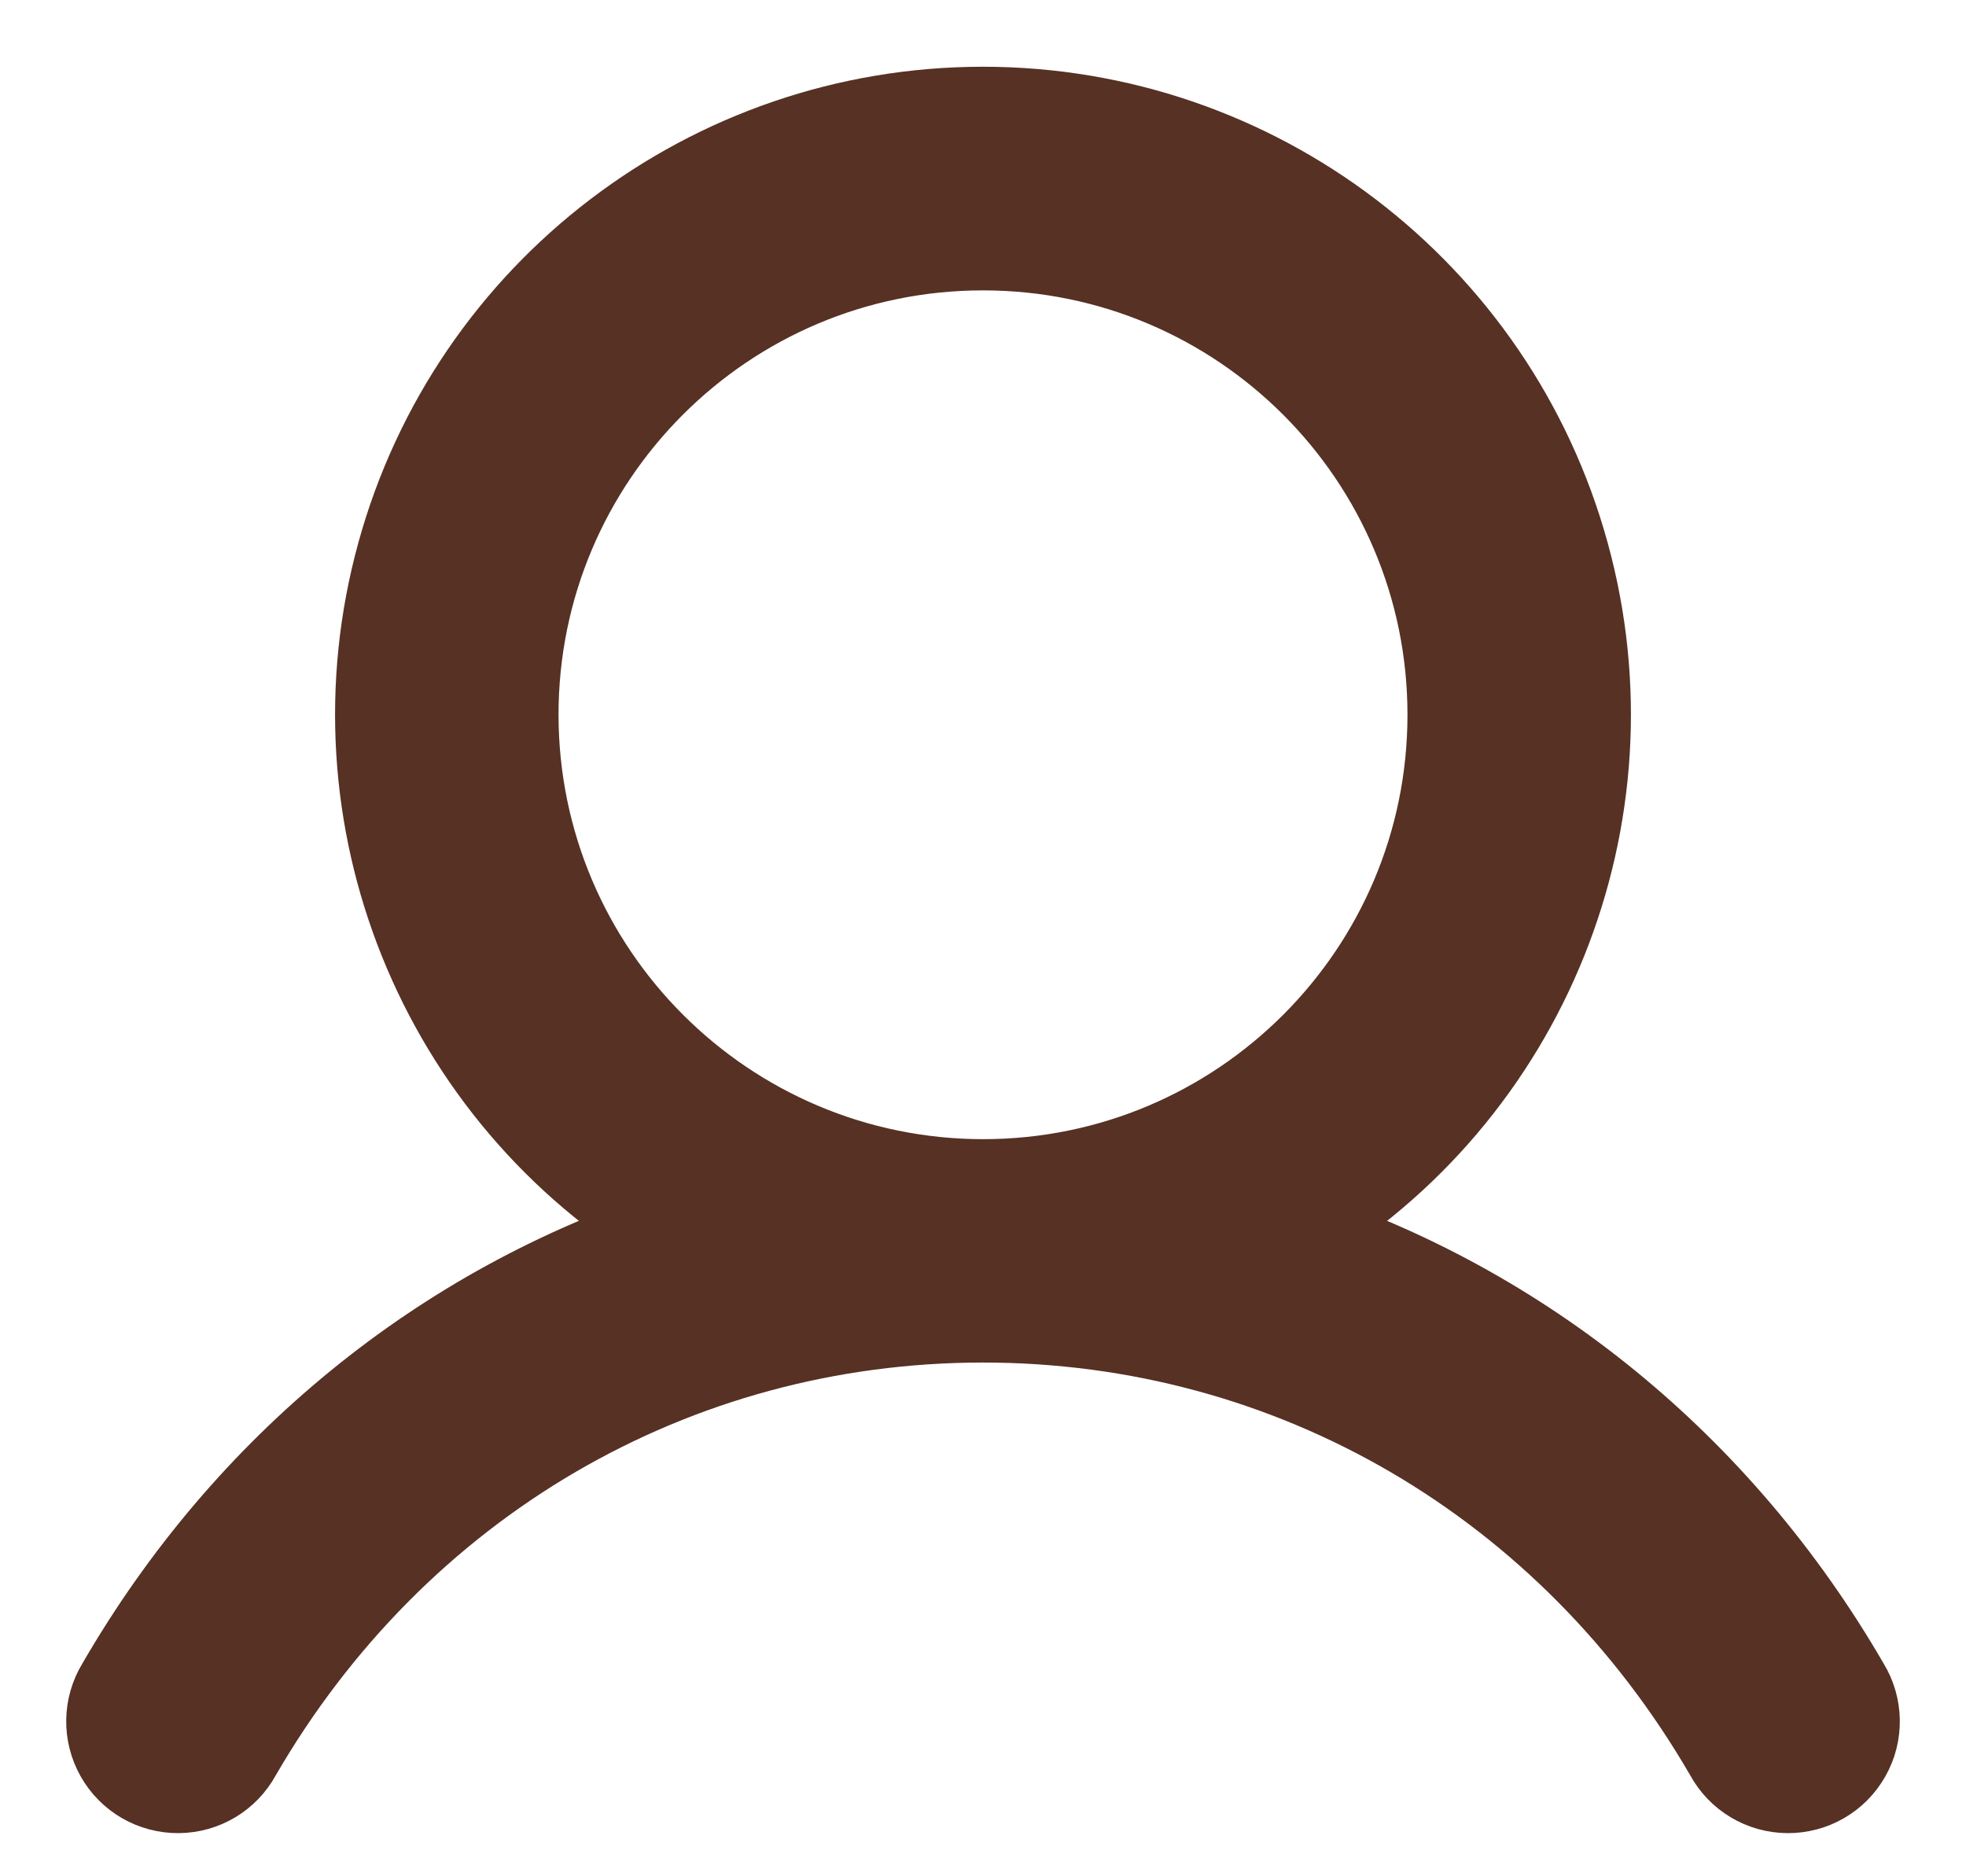 <svg width="22" height="21" viewBox="0 0 22 21" fill="none" xmlns="http://www.w3.org/2000/svg">
<path fill-rule="evenodd" clip-rule="evenodd" d="M20.649 18.875C19.221 16.407 17.021 14.637 14.453 13.797C17.064 12.243 18.314 9.136 17.508 6.207C16.702 3.277 14.038 1.247 11 1.247C7.962 1.247 5.298 3.277 4.492 6.207C3.686 9.136 4.936 12.243 7.547 13.797C4.979 14.636 2.779 16.406 1.351 18.875C1.209 19.107 1.204 19.399 1.338 19.636C1.472 19.874 1.724 20.019 1.997 20.017C2.27 20.015 2.52 19.865 2.65 19.625C4.416 16.573 7.538 14.75 11 14.75C14.462 14.75 17.584 16.573 19.35 19.625C19.48 19.865 19.73 20.015 20.003 20.017C20.276 20.019 20.528 19.874 20.662 19.636C20.797 19.399 20.791 19.107 20.649 18.875V18.875ZM5.75 8C5.75 5.101 8.101 2.75 11 2.75C13.899 2.75 16.25 5.101 16.25 8C16.25 10.899 13.899 13.25 11 13.25C8.102 13.247 5.753 10.898 5.75 8V8Z" fill="#563124" stroke="#563124"/>
</svg>

